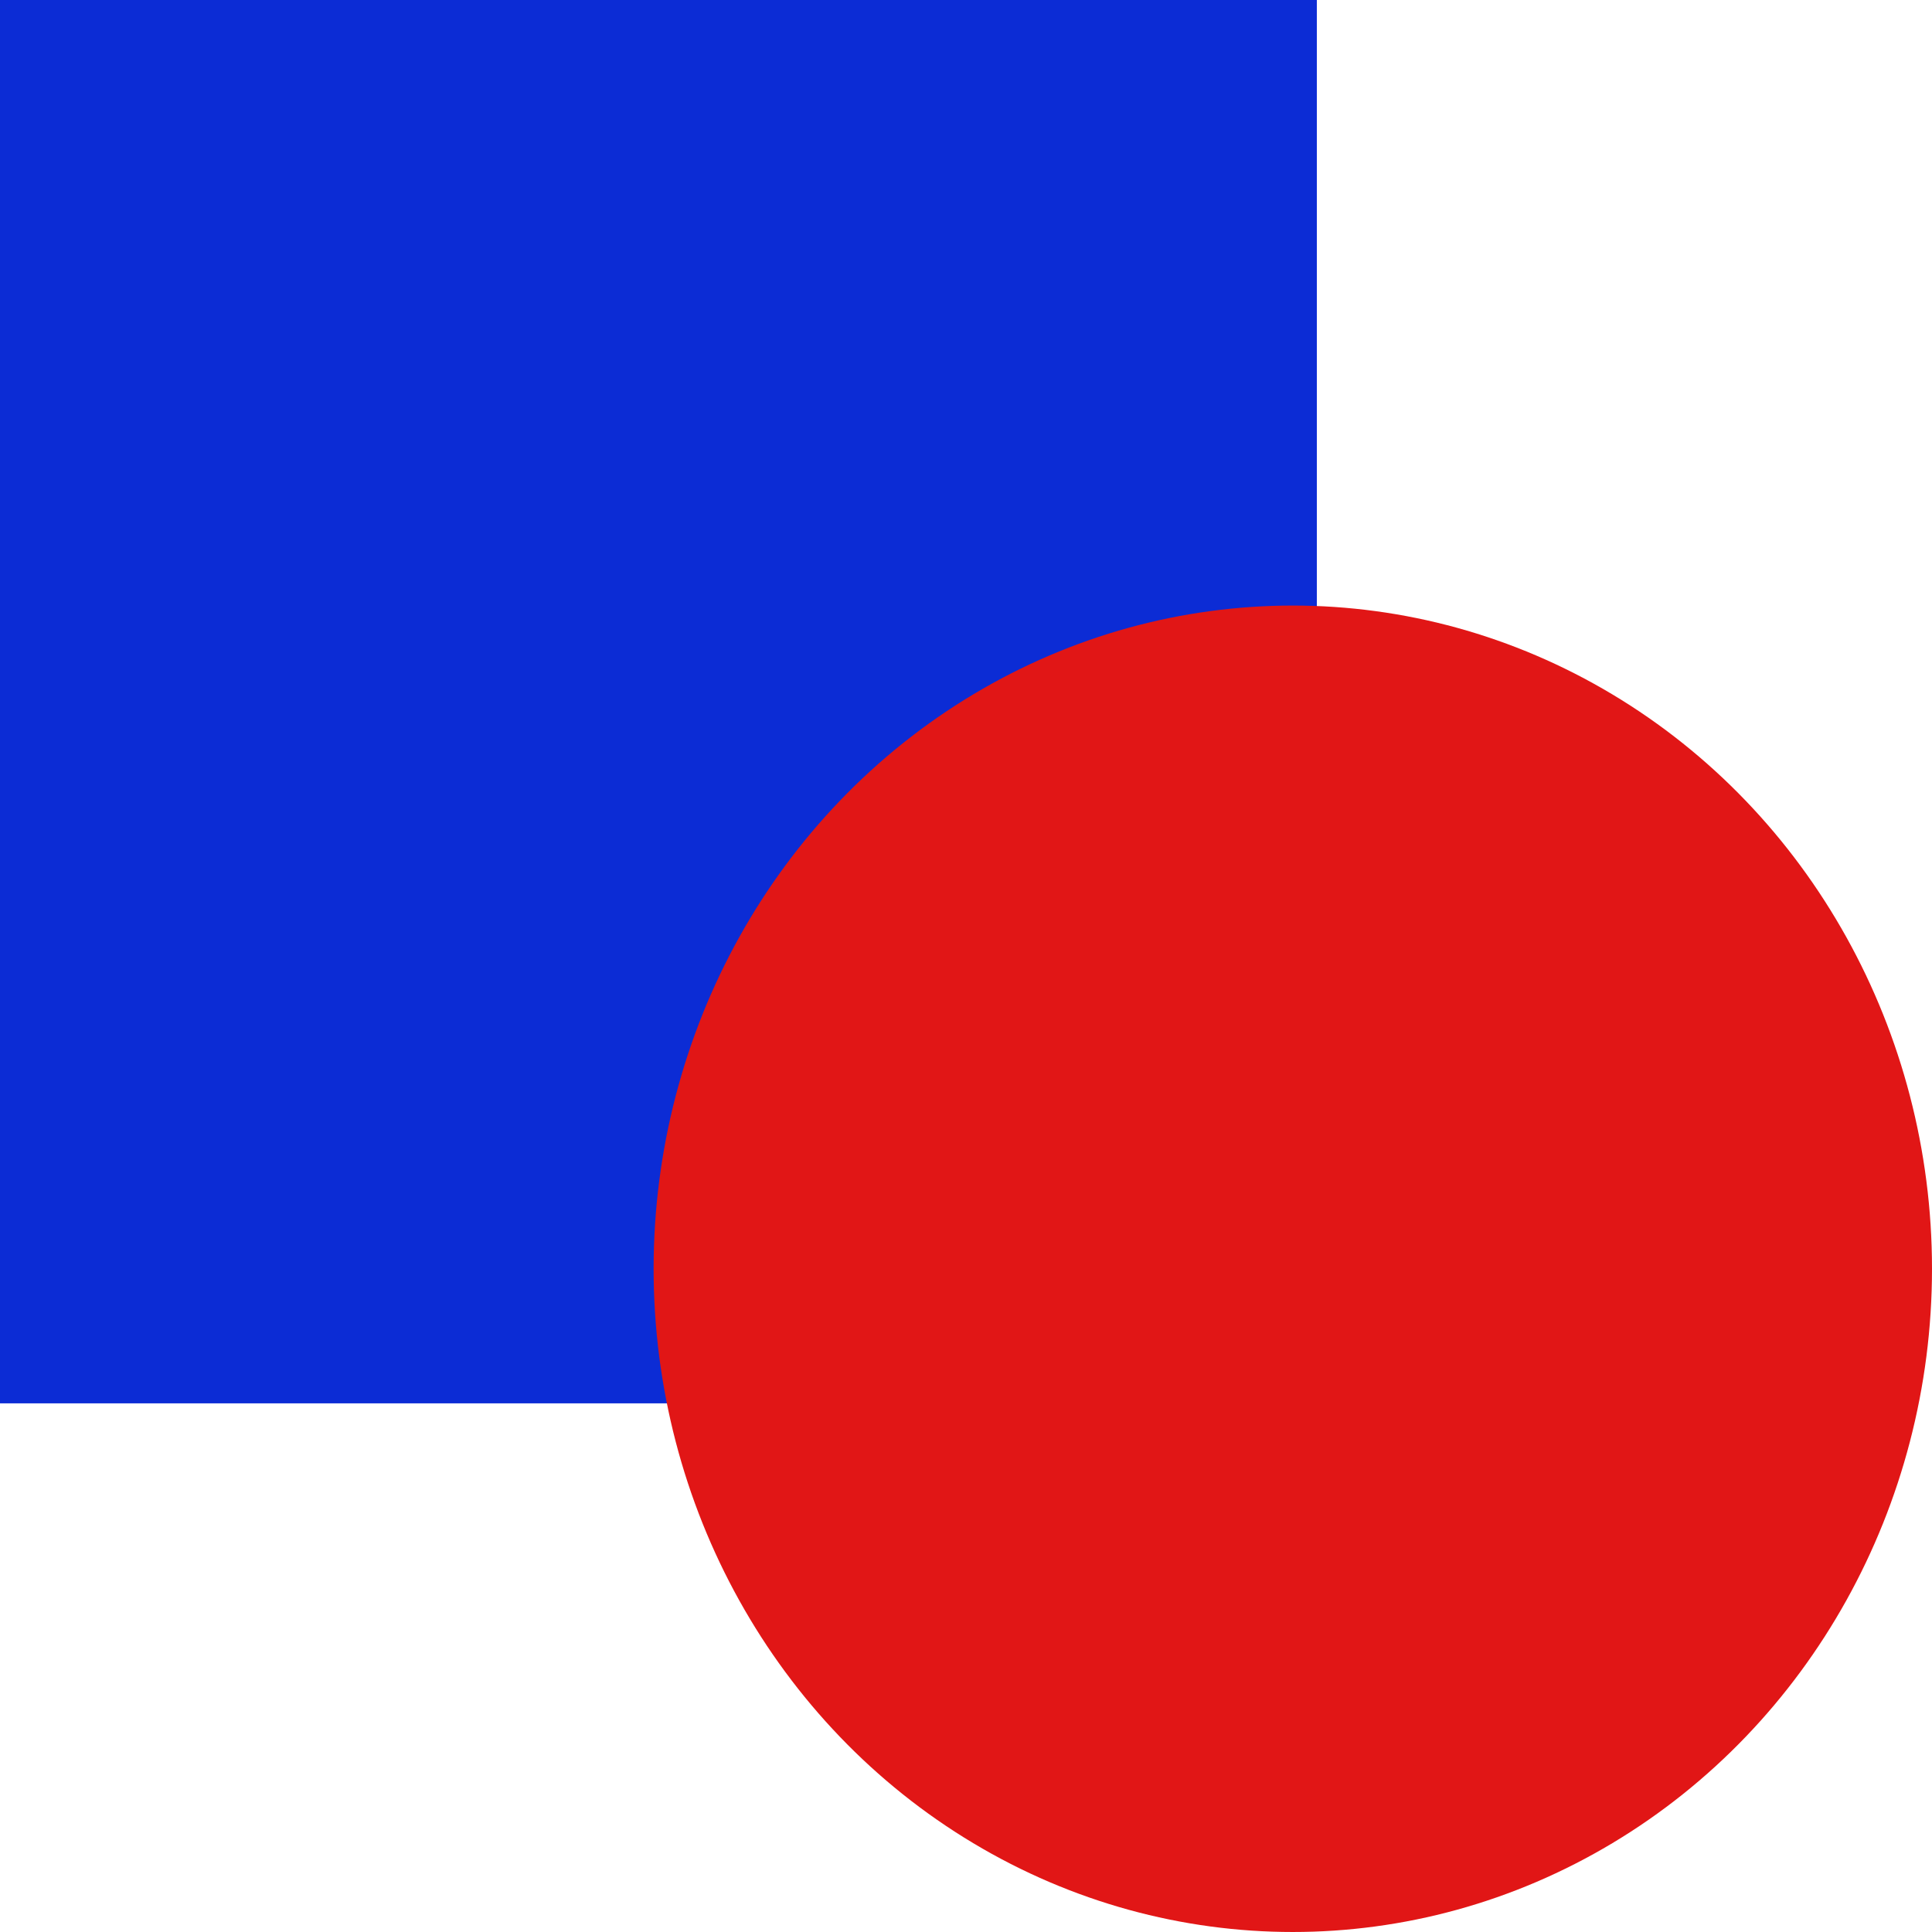 <svg width="201" height="201" viewBox="0 0 201 201" fill="none" xmlns="http://www.w3.org/2000/svg">
<g id="idg">
<rect id="Rectangle 1" width="137" height="146" fill="#0C2CD5"/>
<ellipse id="Ellipse 1" cx="134.5" cy="132" rx="66.5" ry="69" fill="#E11616"/>
</g>
</svg>
